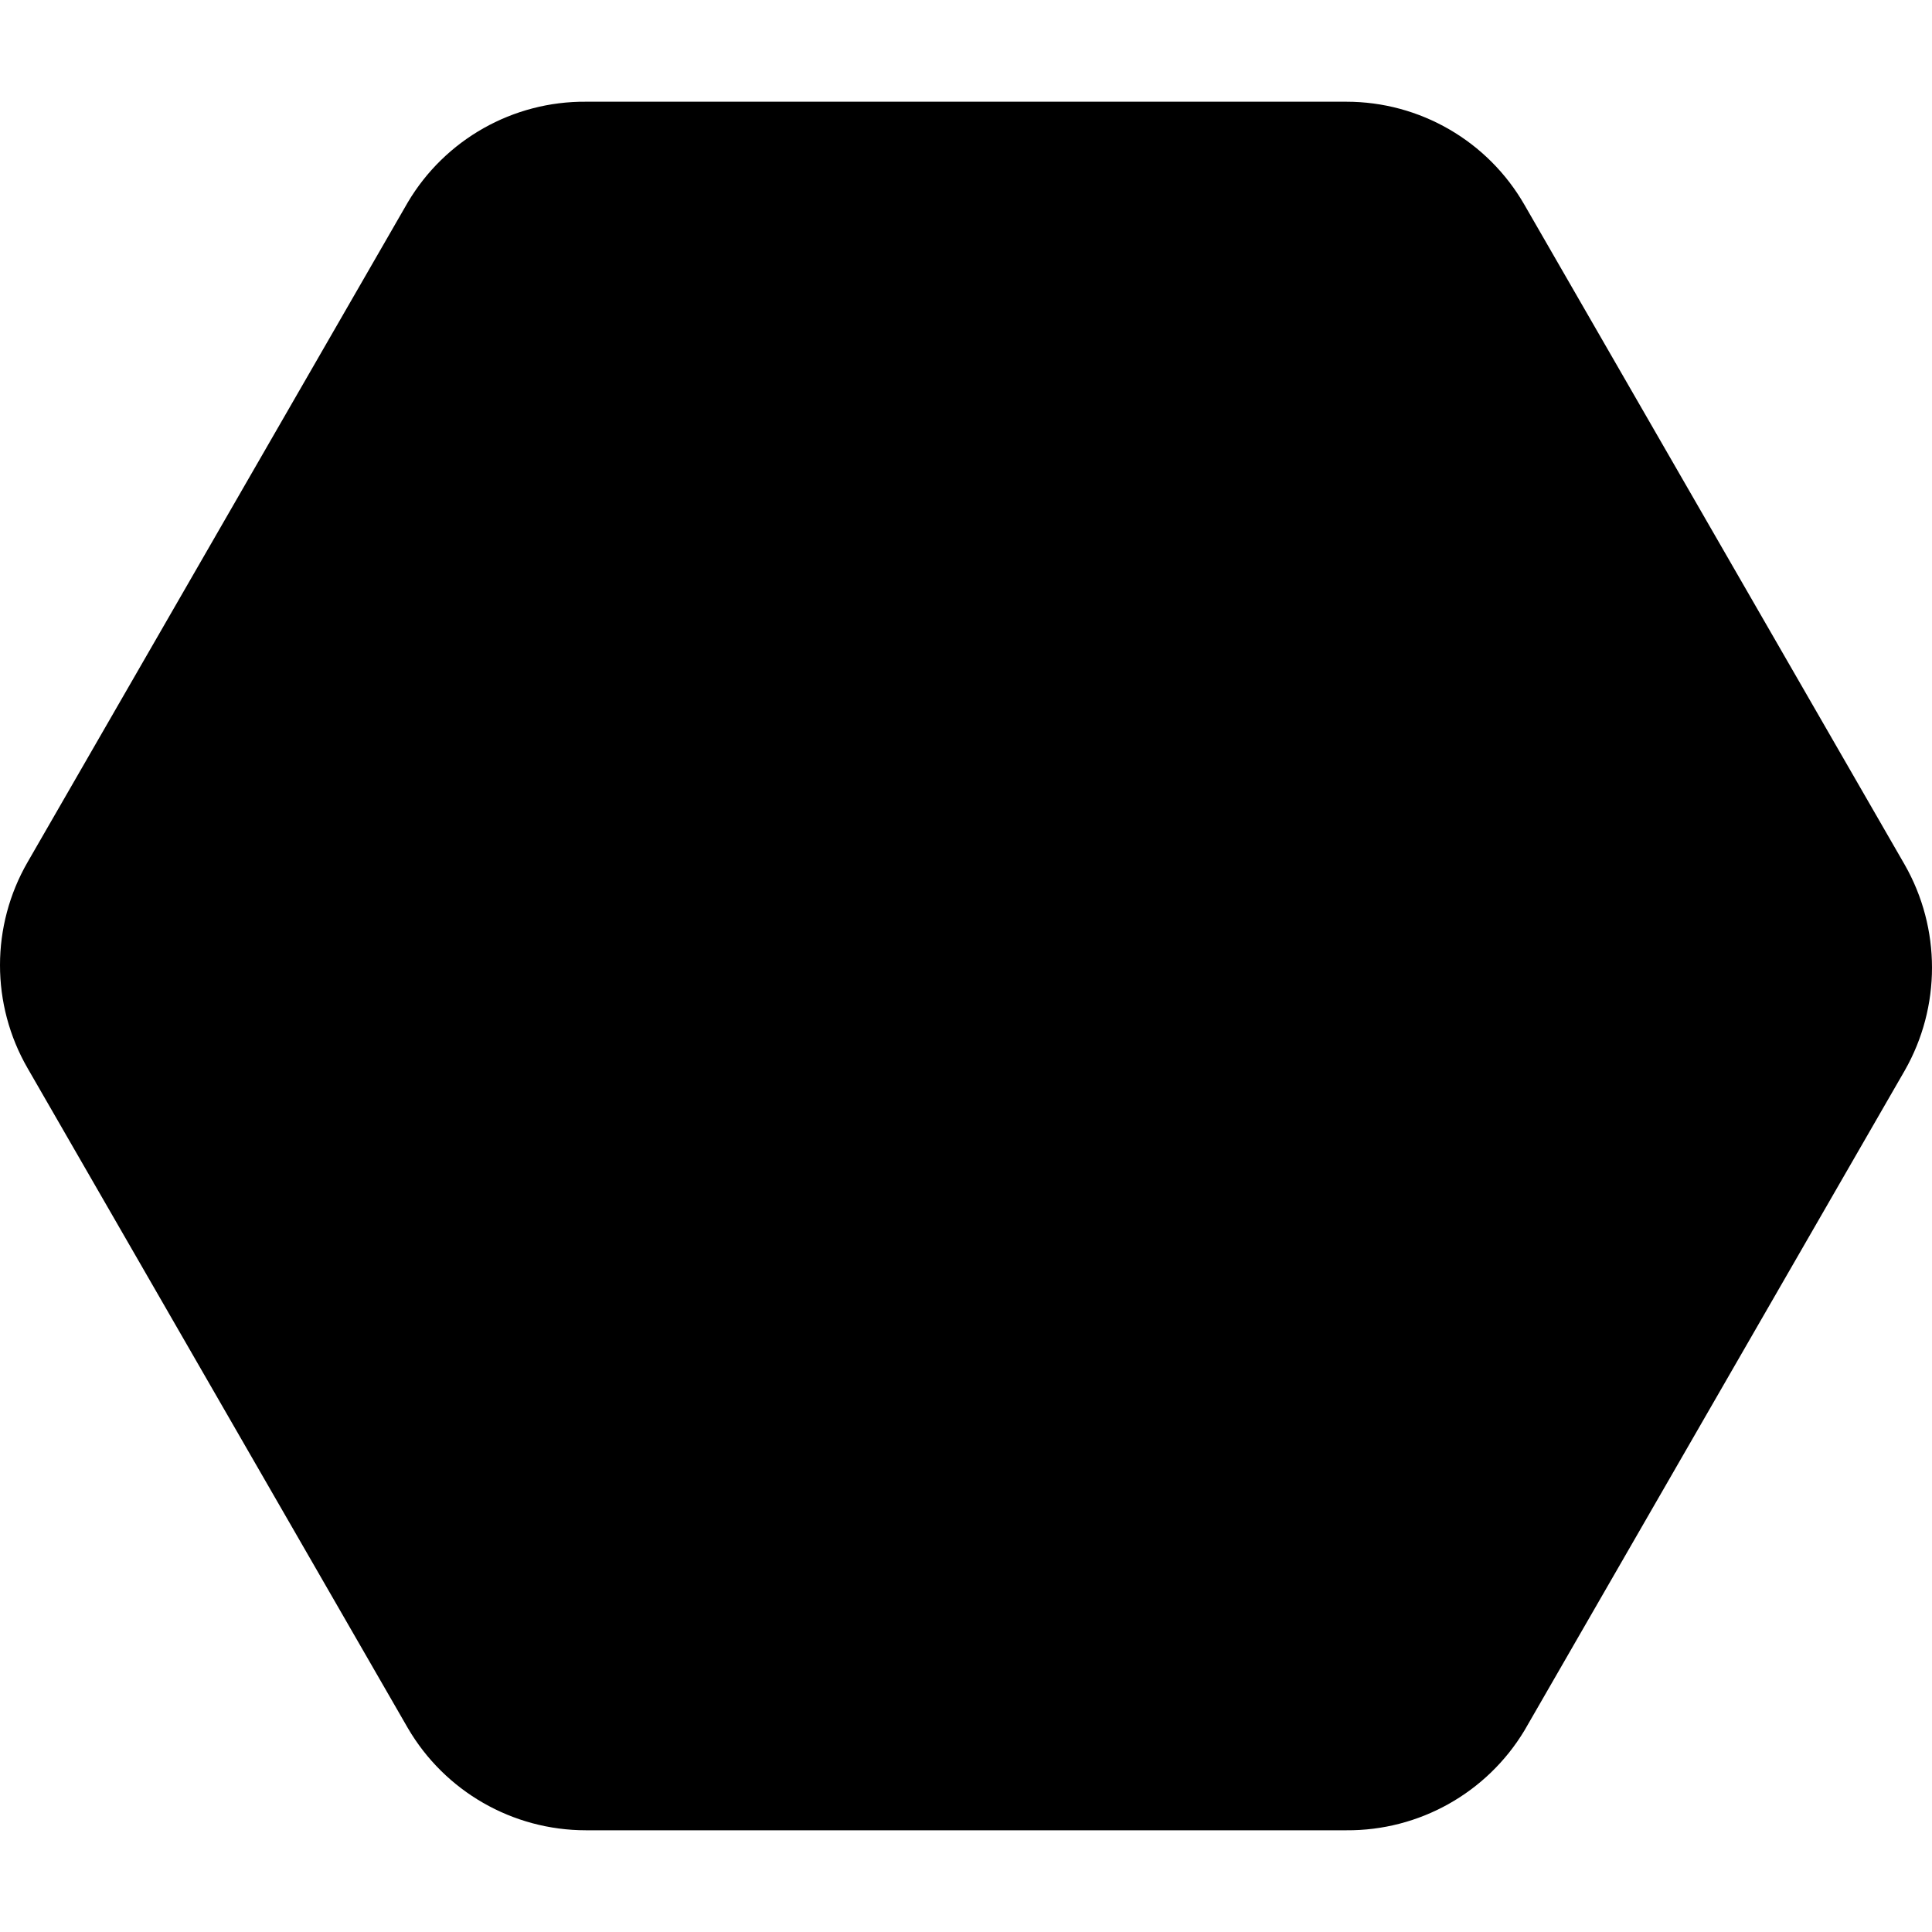 <?xml version="1.0" encoding="iso-8859-1"?>
<!-- Generator: Adobe Illustrator 19.0.0, SVG Export Plug-In . SVG Version: 6.00 Build 0)  -->
<svg version="1.1" id="Capa_1" xmlns="http://www.w3.org/2000/svg" xmlns:xlink="http://www.w3.org/1999/xlink" x="0px" y="0px"
	 viewBox="0 0 499.772 499.772" style="enable-background:new 0 0 499.772 499.772;" xml:space="preserve">
<g>
	<g>
		<path d="M492.692,223.646L394.345,52.979c-9.476-16.5-27.053-26.672-46.08-26.667H151.572
			c-18.896-0.138-36.443,9.773-46.08,26.027L7.145,223.006c-9.527,16.501-9.527,36.832,0,53.333l98.347,170.667
			c9.562,16.386,27.108,26.459,46.08,26.453h196.693c18.841,0.139,36.358-9.673,46.08-25.813l98.347-170.667
			C502.132,260.455,502.132,240.171,492.692,223.646z"/>
	</g>
</g>
<g>
</g>
<g>
</g>
<g>
</g>
<g>
</g>
<g>
</g>
<g>
</g>
<g>
</g>
<g>
</g>
<g>
</g>
<g>
</g>
<g>
</g>
<g>
</g>
<g>
</g>
<g>
</g>
<g>
</g>
</svg>
